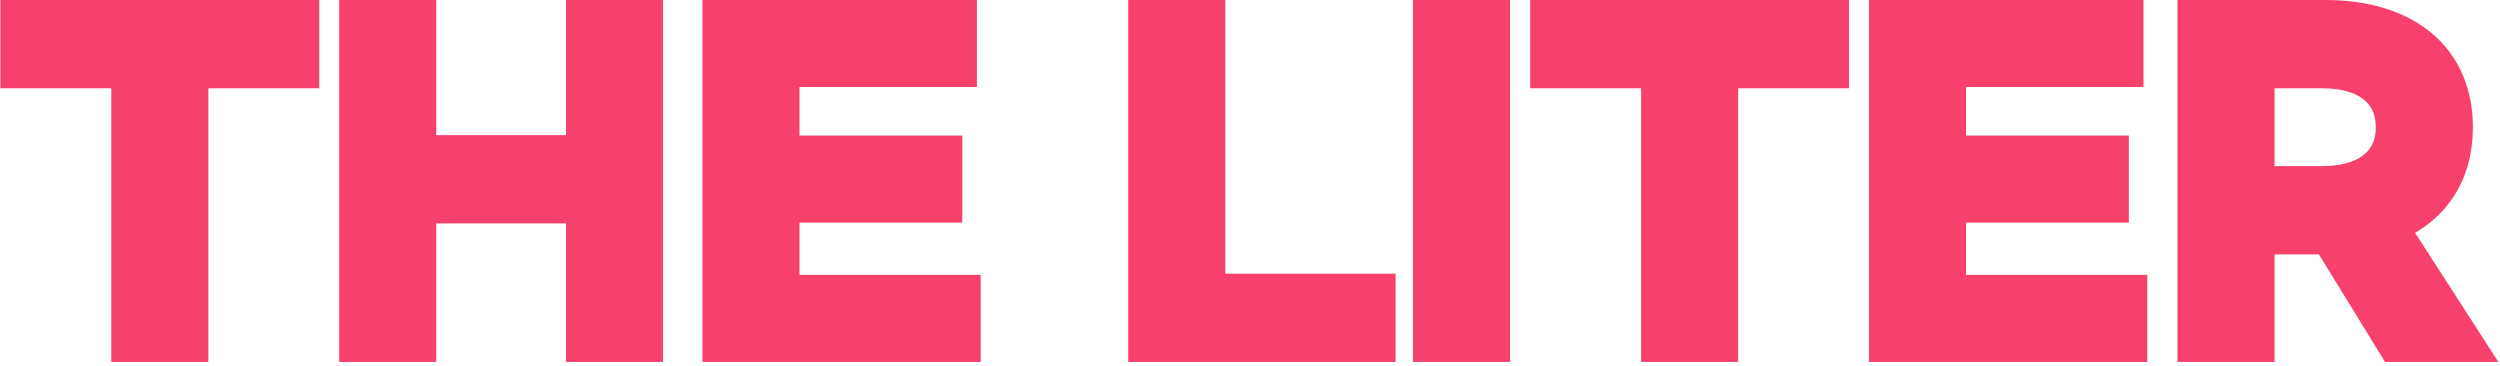 <svg width="239" height="35" viewBox="0 0 239 35" fill="none" xmlns="http://www.w3.org/2000/svg">
<path d="M29.52 1V7.44H18.92V33.6H11.64V7.44H1.04V1H29.52ZM55.107 1H62.387V33.6H55.107V20.36H40.707V33.6H33.427V1H40.707V13.92H55.107V1ZM68.153 33.6V1H92.393V7.32H75.433V13.96H90.993V20.28H75.433V27.28H92.753V33.6H68.153ZM108.857 1H116.137V27.16H132.417V33.6H108.857V1ZM136.083 1H143.363V33.6H136.083V1ZM175.77 1V7.44H165.17V33.6H157.89V7.44H147.29V1H175.77ZM179.677 33.6V1H203.917V7.32H186.957V13.96H202.517V20.28H186.957V27.28H204.277V33.6H179.677ZM237.009 33.6H228.569L222.249 23.32H216.449V33.6H209.169V1H222.289C230.569 1 235.409 5.4 235.409 12.16C235.409 16.64 233.289 20.08 229.449 21.88L237.009 33.6ZM216.449 7.44V16.88H221.969C225.809 16.88 228.129 15.24 228.129 12.16C228.129 9.08 225.809 7.44 221.969 7.44H216.449Z" fill="#F7406B"/>
<path d="M29.52 1H30.52V-9.53674e-07H29.52V1ZM29.52 7.44V8.44H30.52V7.44H29.52ZM18.92 7.44V6.44H17.92V7.44H18.92ZM18.92 33.6V34.6H19.92V33.6H18.92ZM11.64 33.6H10.64V34.6H11.64V33.6ZM11.64 7.44H12.64V6.44H11.64V7.44ZM1.04 7.44H0.04V8.44H1.04V7.44ZM1.04 1V-9.53674e-07H0.04V1H1.04ZM29.52 1H28.52V7.44H29.52H30.52V1H29.52ZM29.52 7.44V6.44H18.92V7.44V8.44H29.52V7.44ZM18.92 7.44H17.92V33.6H18.92H19.92V7.44H18.92ZM18.92 33.6V32.6H11.64V33.6V34.6H18.92V33.6ZM11.64 33.6H12.64V7.44H11.64H10.64V33.6H11.64ZM11.64 7.44V6.44H1.04V7.44V8.44H11.64V7.44ZM1.04 7.44H2.04V1H1.04H0.04V7.44H1.04ZM1.04 1V2H29.52V1V-9.53674e-07H1.04V1ZM55.107 1V-9.53674e-07H54.107V1H55.107ZM62.387 1H63.387V-9.53674e-07H62.387V1ZM62.387 33.6V34.6H63.387V33.6H62.387ZM55.107 33.6H54.107V34.6H55.107V33.6ZM55.107 20.36H56.107V19.36H55.107V20.36ZM40.707 20.36V19.36H39.707V20.36H40.707ZM40.707 33.6V34.6H41.707V33.6H40.707ZM33.427 33.6H32.427V34.6H33.427V33.6ZM33.427 1V-9.53674e-07H32.427V1H33.427ZM40.707 1H41.707V-9.53674e-07H40.707V1ZM40.707 13.92H39.707V14.92H40.707V13.92ZM55.107 13.92V14.92H56.107V13.92H55.107ZM55.107 1V2H62.387V1V-9.53674e-07H55.107V1ZM62.387 1H61.387V33.6H62.387H63.387V1H62.387ZM62.387 33.6V32.6H55.107V33.6V34.6H62.387V33.6ZM55.107 33.6H56.107V20.36H55.107H54.107V33.6H55.107ZM55.107 20.36V19.36H40.707V20.36V21.36H55.107V20.36ZM40.707 20.36H39.707V33.6H40.707H41.707V20.36H40.707ZM40.707 33.6V32.6H33.427V33.6V34.6H40.707V33.6ZM33.427 33.6H34.427V1H33.427H32.427V33.6H33.427ZM33.427 1V2H40.707V1V-9.53674e-07H33.427V1ZM40.707 1H39.707V13.92H40.707H41.707V1H40.707ZM40.707 13.92V14.92H55.107V13.92V12.92H40.707V13.92ZM55.107 13.92H56.107V1H55.107H54.107V13.92H55.107ZM68.153 33.6H67.153V34.6H68.153V33.6ZM68.153 1V-9.53674e-07H67.153V1H68.153ZM92.393 1H93.393V-9.53674e-07H92.393V1ZM92.393 7.32V8.32H93.393V7.32H92.393ZM75.433 7.32V6.32H74.433V7.32H75.433ZM75.433 13.96H74.433V14.96H75.433V13.96ZM90.993 13.96H91.993V12.96H90.993V13.96ZM90.993 20.28V21.28H91.993V20.28H90.993ZM75.433 20.28V19.28H74.433V20.28H75.433ZM75.433 27.28H74.433V28.28H75.433V27.28ZM92.753 27.28H93.753V26.28H92.753V27.28ZM92.753 33.6V34.6H93.753V33.6H92.753ZM68.153 33.6H69.153V1H68.153H67.153V33.6H68.153ZM68.153 1V2H92.393V1V-9.53674e-07H68.153V1ZM92.393 1H91.393V7.32H92.393H93.393V1H92.393ZM92.393 7.32V6.32H75.433V7.32V8.32H92.393V7.32ZM75.433 7.32H74.433V13.96H75.433H76.433V7.32H75.433ZM75.433 13.96V14.96H90.993V13.96V12.96H75.433V13.96ZM90.993 13.96H89.993V20.28H90.993H91.993V13.96H90.993ZM90.993 20.28V19.28H75.433V20.28V21.28H90.993V20.28ZM75.433 20.28H74.433V27.28H75.433H76.433V20.28H75.433ZM75.433 27.28V28.28H92.753V27.28V26.28H75.433V27.28ZM92.753 27.28H91.753V33.6H92.753H93.753V27.28H92.753ZM92.753 33.6V32.6H68.153V33.6V34.6H92.753V33.6ZM108.857 1V-9.53674e-07H107.857V1H108.857ZM116.137 1H117.137V-9.53674e-07H116.137V1ZM116.137 27.16H115.137V28.16H116.137V27.16ZM132.417 27.16H133.417V26.16H132.417V27.16ZM132.417 33.6V34.6H133.417V33.6H132.417ZM108.857 33.6H107.857V34.6H108.857V33.6ZM108.857 1V2H116.137V1V-9.53674e-07H108.857V1ZM116.137 1H115.137V27.16H116.137H117.137V1H116.137ZM116.137 27.16V28.16H132.417V27.16V26.16H116.137V27.16ZM132.417 27.16H131.417V33.6H132.417H133.417V27.16H132.417ZM132.417 33.6V32.6H108.857V33.6V34.6H132.417V33.6ZM108.857 33.6H109.857V1H108.857H107.857V33.6H108.857ZM136.083 1V-9.53674e-07H135.083V1H136.083ZM143.363 1H144.363V-9.53674e-07H143.363V1ZM143.363 33.6V34.6H144.363V33.6H143.363ZM136.083 33.6H135.083V34.6H136.083V33.6ZM136.083 1V2H143.363V1V-9.53674e-07H136.083V1ZM143.363 1H142.363V33.6H143.363H144.363V1H143.363ZM143.363 33.6V32.6H136.083V33.6V34.6H143.363V33.6ZM136.083 33.6H137.083V1H136.083H135.083V33.6H136.083ZM175.77 1H176.77V-9.53674e-07H175.77V1ZM175.77 7.44V8.44H176.77V7.44H175.77ZM165.17 7.44V6.44H164.17V7.44H165.17ZM165.17 33.6V34.6H166.17V33.6H165.17ZM157.89 33.6H156.89V34.6H157.89V33.6ZM157.89 7.44H158.89V6.44H157.89V7.44ZM147.29 7.44H146.29V8.44H147.29V7.44ZM147.29 1V-9.53674e-07H146.29V1H147.29ZM175.77 1H174.77V7.44H175.77H176.77V1H175.77ZM175.77 7.44V6.44H165.17V7.44V8.44H175.77V7.44ZM165.17 7.44H164.17V33.6H165.17H166.17V7.44H165.17ZM165.17 33.6V32.6H157.89V33.6V34.6H165.17V33.6ZM157.89 33.6H158.89V7.44H157.89H156.89V33.6H157.89ZM157.89 7.44V6.44H147.29V7.44V8.44H157.89V7.44ZM147.29 7.44H148.29V1H147.29H146.29V7.44H147.29ZM147.29 1V2H175.77V1V-9.53674e-07H147.29V1ZM179.677 33.6H178.677V34.6H179.677V33.6ZM179.677 1V-9.53674e-07H178.677V1H179.677ZM203.917 1H204.917V-9.53674e-07H203.917V1ZM203.917 7.32V8.32H204.917V7.32H203.917ZM186.957 7.32V6.32H185.957V7.32H186.957ZM186.957 13.96H185.957V14.96H186.957V13.96ZM202.517 13.96H203.517V12.96H202.517V13.96ZM202.517 20.28V21.28H203.517V20.28H202.517ZM186.957 20.28V19.28H185.957V20.28H186.957ZM186.957 27.28H185.957V28.28H186.957V27.28ZM204.277 27.28H205.277V26.28H204.277V27.28ZM204.277 33.6V34.6H205.277V33.6H204.277ZM179.677 33.6H180.677V1H179.677H178.677V33.6H179.677ZM179.677 1V2H203.917V1V-9.53674e-07H179.677V1ZM203.917 1H202.917V7.32H203.917H204.917V1H203.917ZM203.917 7.32V6.32H186.957V7.32V8.32H203.917V7.32ZM186.957 7.32H185.957V13.96H186.957H187.957V7.32H186.957ZM186.957 13.96V14.96H202.517V13.96V12.96H186.957V13.96ZM202.517 13.96H201.517V20.28H202.517H203.517V13.96H202.517ZM202.517 20.28V19.28H186.957V20.28V21.28H202.517V20.28ZM186.957 20.28H185.957V27.28H186.957H187.957V20.28H186.957ZM186.957 27.28V28.28H204.277V27.28V26.28H186.957V27.28ZM204.277 27.28H203.277V33.6H204.277H205.277V27.28H204.277ZM204.277 33.6V32.6H179.677V33.6V34.6H204.277V33.6ZM237.009 33.6V34.6H238.844L237.849 33.058L237.009 33.6ZM228.569 33.6L227.717 34.124L228.01 34.6H228.569V33.6ZM222.249 23.32L223.101 22.796L222.808 22.32H222.249V23.32ZM216.449 23.32V22.32H215.449V23.32H216.449ZM216.449 33.6V34.6H217.449V33.6H216.449ZM209.169 33.6H208.169V34.6H209.169V33.6ZM209.169 1V-9.53674e-07H208.169V1H209.169ZM229.449 21.88L229.025 20.974L227.988 21.46L228.609 22.422L229.449 21.88ZM216.449 7.44V6.44H215.449V7.44H216.449ZM216.449 16.88H215.449V17.88H216.449V16.88ZM237.009 33.6V32.6H228.569V33.6V34.6H237.009V33.6ZM228.569 33.6L229.421 33.076L223.101 22.796L222.249 23.32L221.397 23.844L227.717 34.124L228.569 33.6ZM222.249 23.32V22.32H216.449V23.32V24.32H222.249V23.32ZM216.449 23.32H215.449V33.6H216.449H217.449V23.32H216.449ZM216.449 33.6V32.6H209.169V33.6V34.6H216.449V33.6ZM209.169 33.6H210.169V1H209.169H208.169V33.6H209.169ZM209.169 1V2H222.289V1V-9.53674e-07H209.169V1ZM222.289 1V2C226.26 2 229.283 3.054 231.299 4.801C233.299 6.533 234.409 9.034 234.409 12.16H235.409H236.409C236.409 8.526 235.099 5.447 232.609 3.289C230.135 1.146 226.598 -9.53674e-07 222.289 -9.53674e-07V1ZM235.409 12.16H234.409C234.409 16.277 232.491 19.349 229.025 20.974L229.449 21.88L229.873 22.785C234.087 20.811 236.409 17.003 236.409 12.16H235.409ZM229.449 21.88L228.609 22.422L236.169 34.142L237.009 33.6L237.849 33.058L230.289 21.338L229.449 21.88ZM216.449 7.44H215.449V16.88H216.449H217.449V7.44H216.449ZM216.449 16.88V17.88H221.969V16.88V15.88H216.449V16.88ZM221.969 16.88V17.88C224.011 17.88 225.793 17.447 227.089 16.475C228.426 15.472 229.129 13.981 229.129 12.16H228.129H227.129C227.129 13.419 226.672 14.288 225.889 14.875C225.065 15.493 223.767 15.88 221.969 15.88V16.88ZM228.129 12.16H229.129C229.129 10.339 228.426 8.848 227.089 7.845C225.793 6.873 224.011 6.44 221.969 6.44V7.44V8.44C223.767 8.44 225.065 8.827 225.889 9.445C226.672 10.032 227.129 10.901 227.129 12.16H228.129ZM221.969 7.44V6.44H216.449V7.44V8.44H221.969V7.44Z" fill="#F7406B"/>
</svg>
